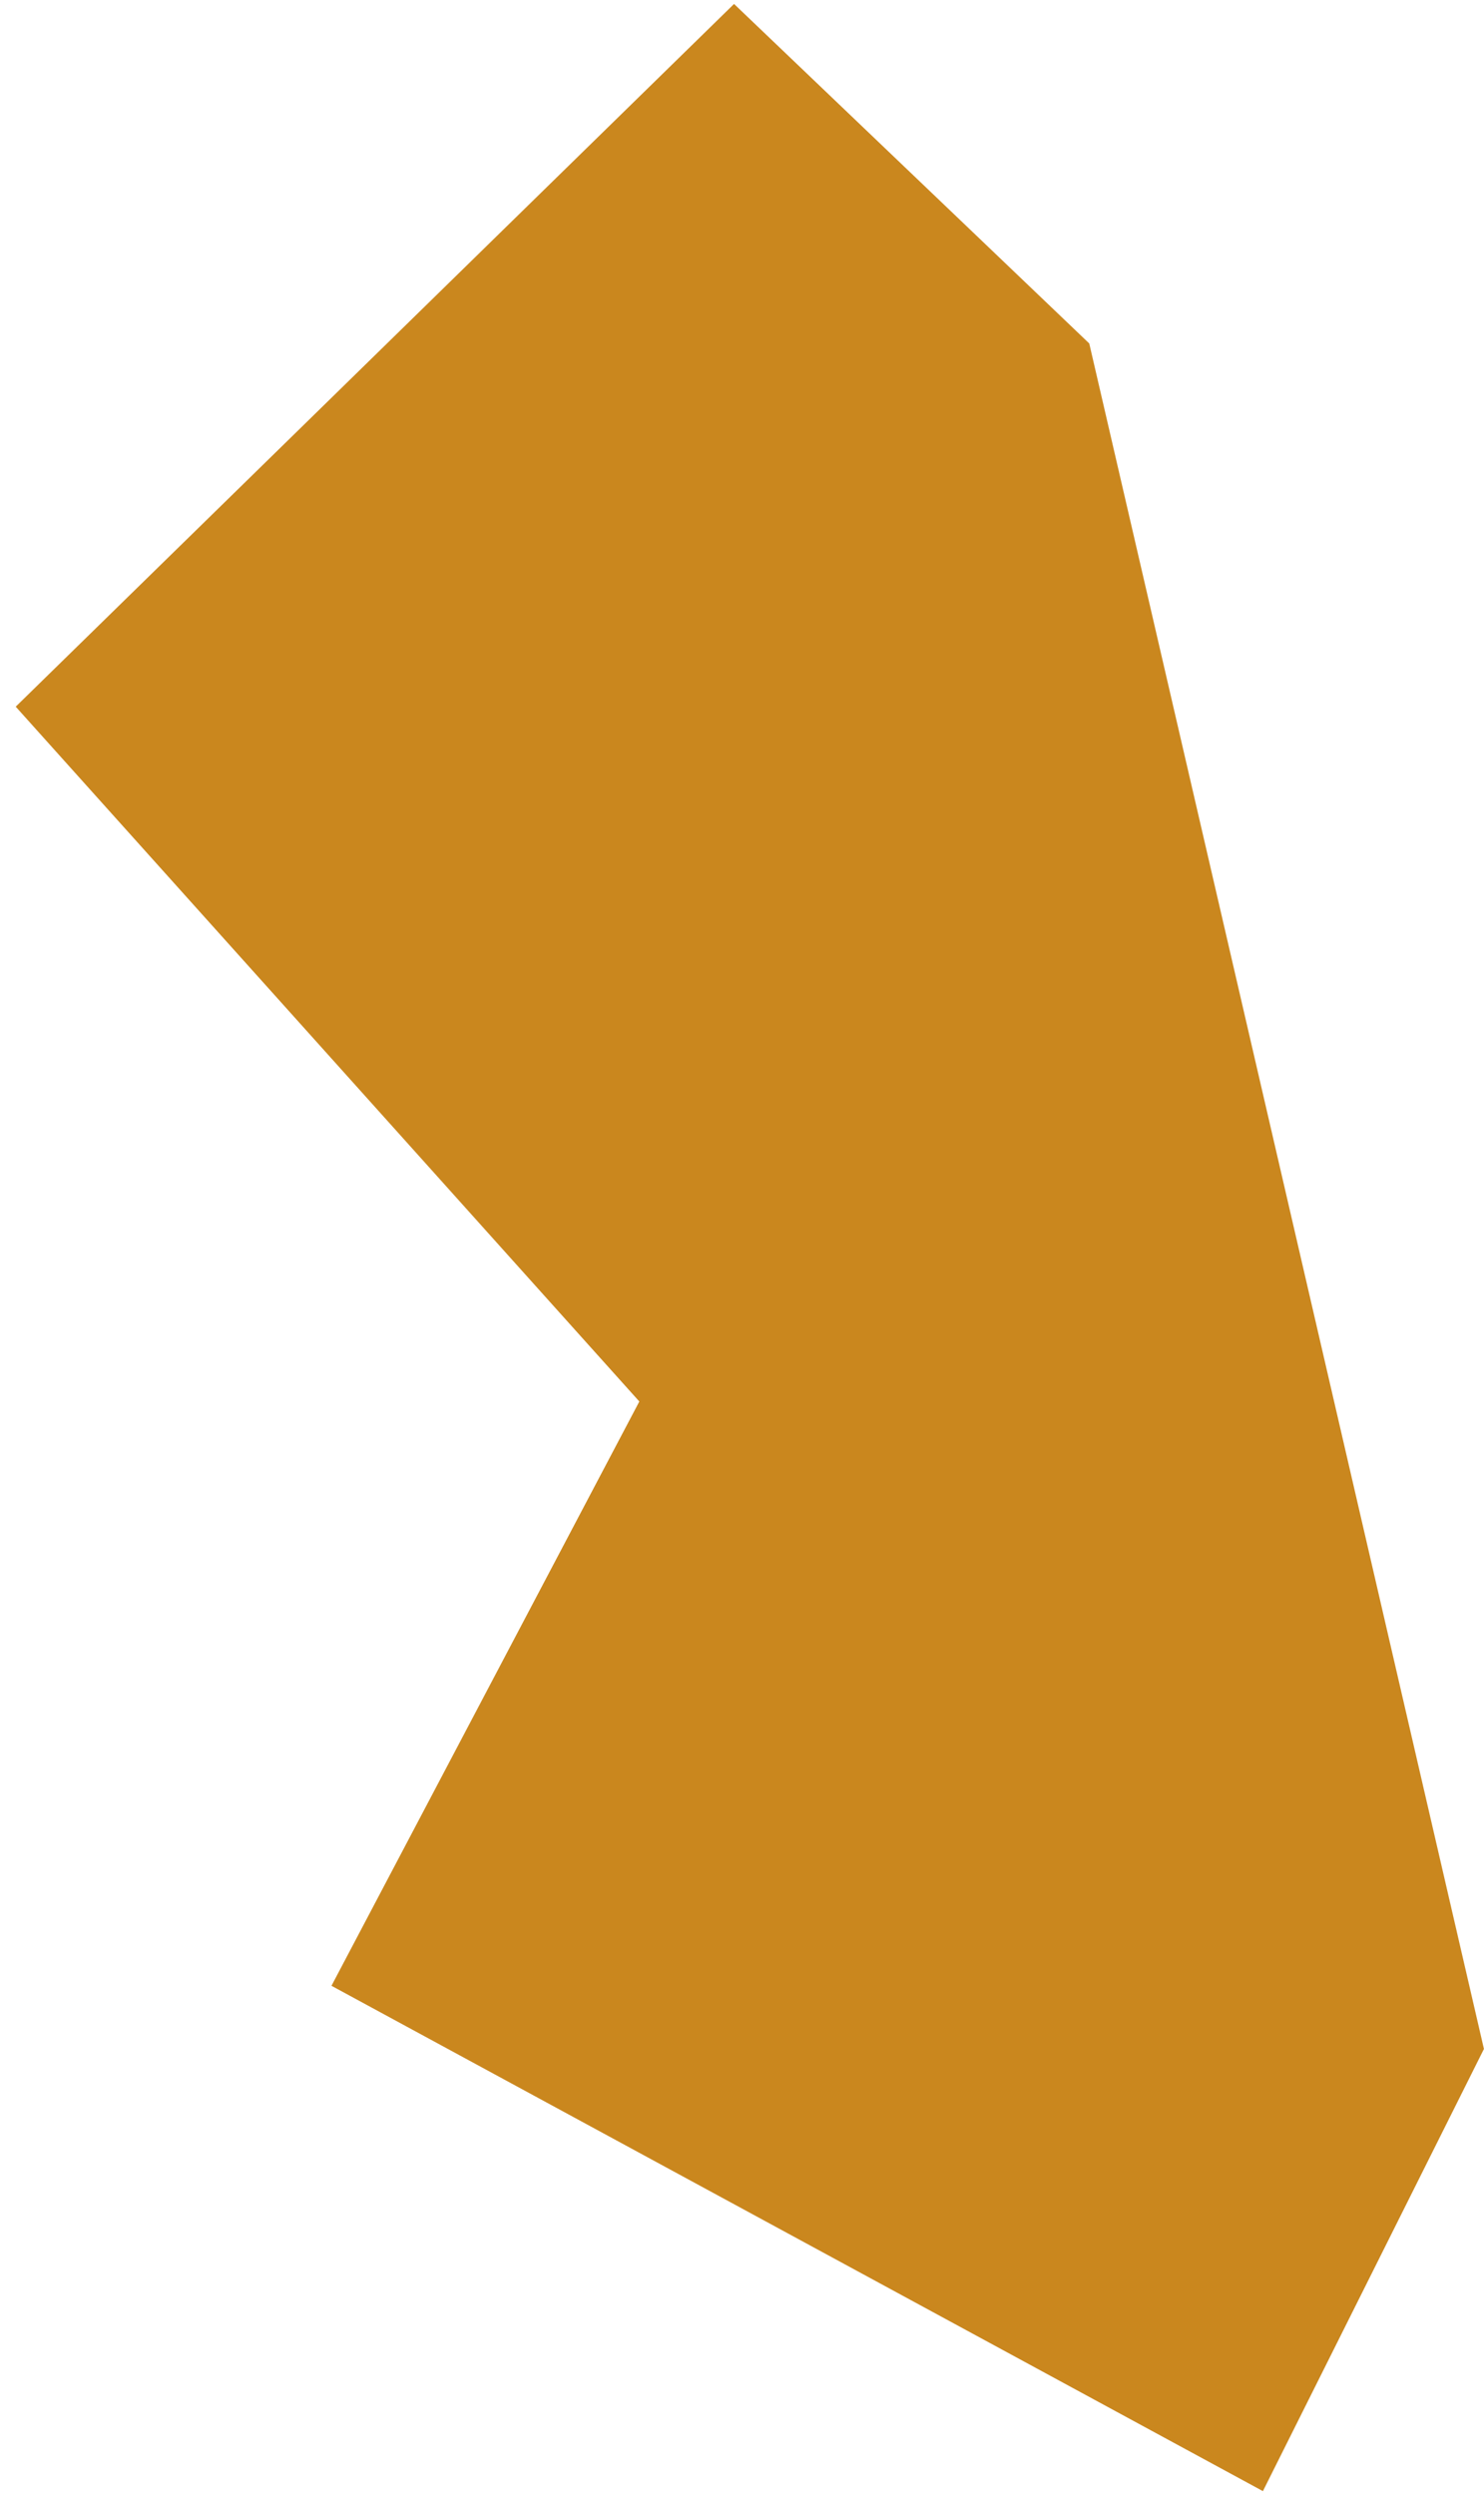 <svg width="94" height="158" viewBox="0 0 94 158" fill="none" xmlns="http://www.w3.org/2000/svg">
<path d="M0.996 44.75L46.496 0.25L68.996 21.75L93.996 129.75L79.996 157.75L20.996 125.75L40.496 88.75L0.996 44.75Z" fill="#CA871E"/>
</svg>
